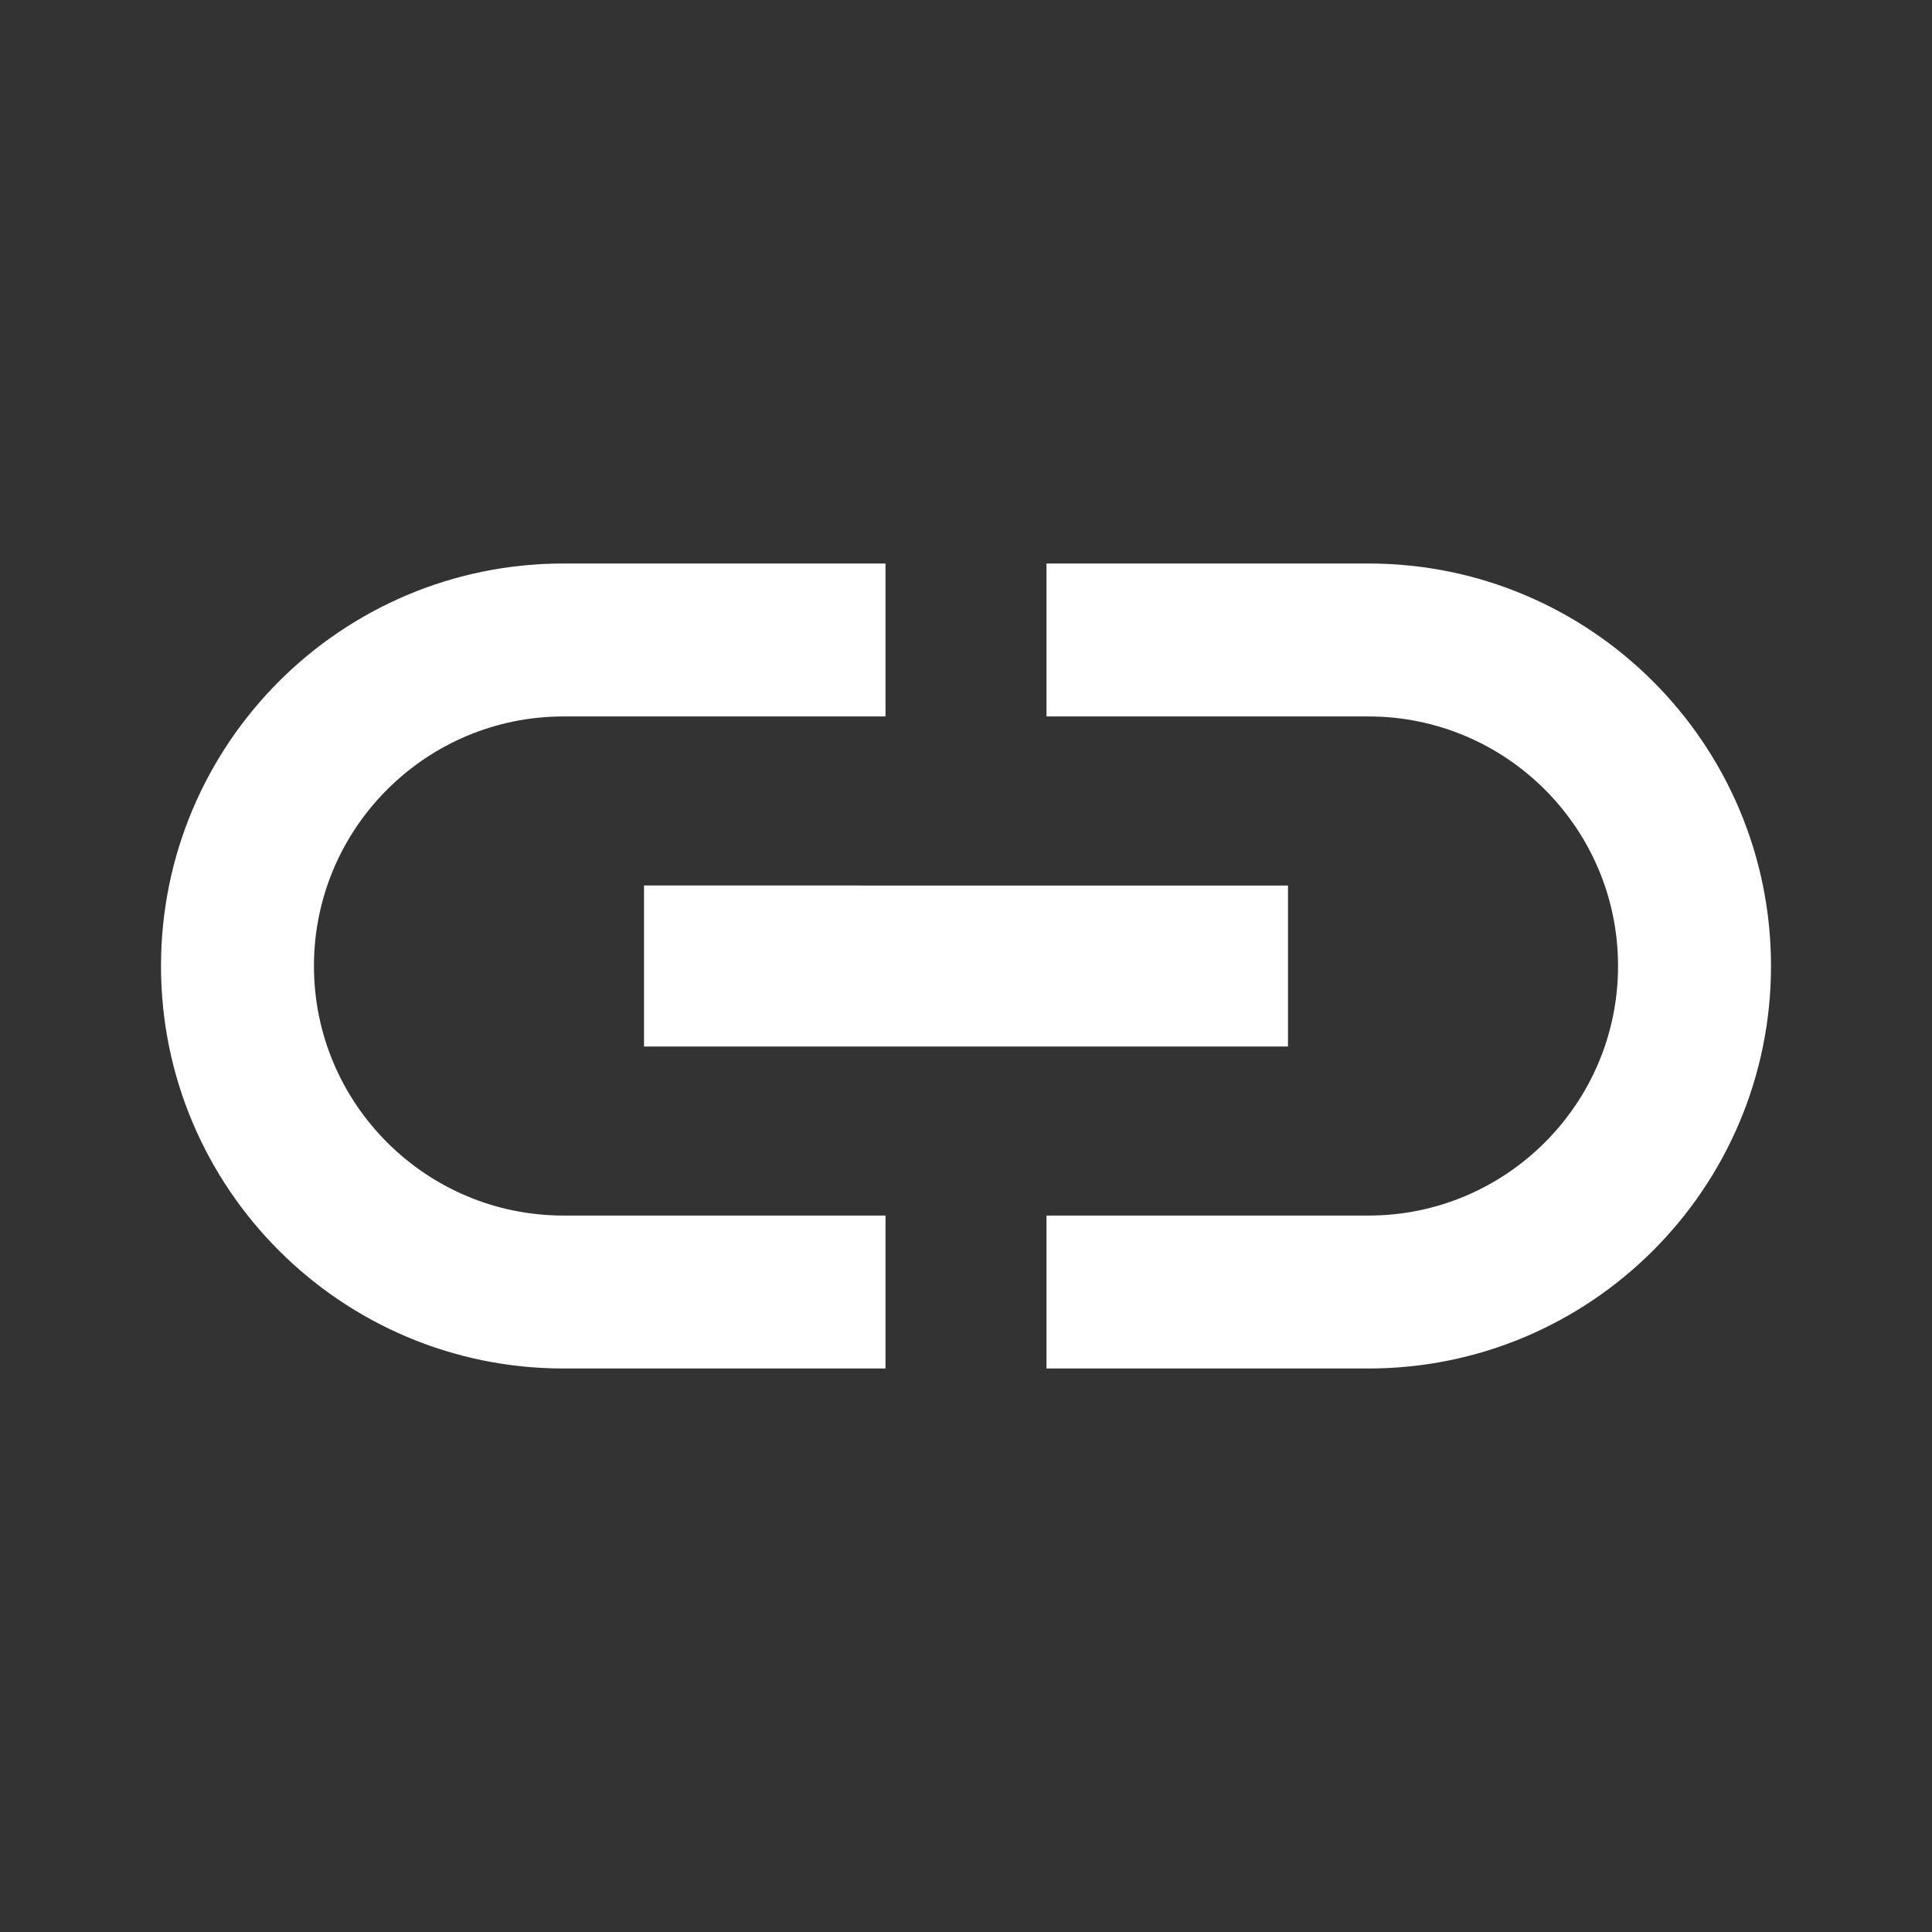 <svg fill="#fff" height="24" width="24" viewBox="0 0 24 24" xmlns="http://www.w3.org/2000/svg">
    <rect x="0" y="0" width="24" height="24" fill="#333333" stroke="none"/>
    <path d="M0 0h24v24H0z" fill="none"></path>
    <path d="M3.9 12c0-1.71 1.39-3.1 3.1-3.1h4V7H7c-2.76.0-5 2.24-5 5s2.24 5 5 5h4v-1.9H7c-1.71.0-3.1-1.39-3.1-3.1zM8 13h8v-2H8v2zm9-6h-4v1.9h4c1.71.0 3.1 1.39 3.1 3.1s-1.39 3.1-3.1 3.1h-4V17h4c2.76.0 5-2.24 5-5s-2.24-5-5-5z"></path>
</svg>
